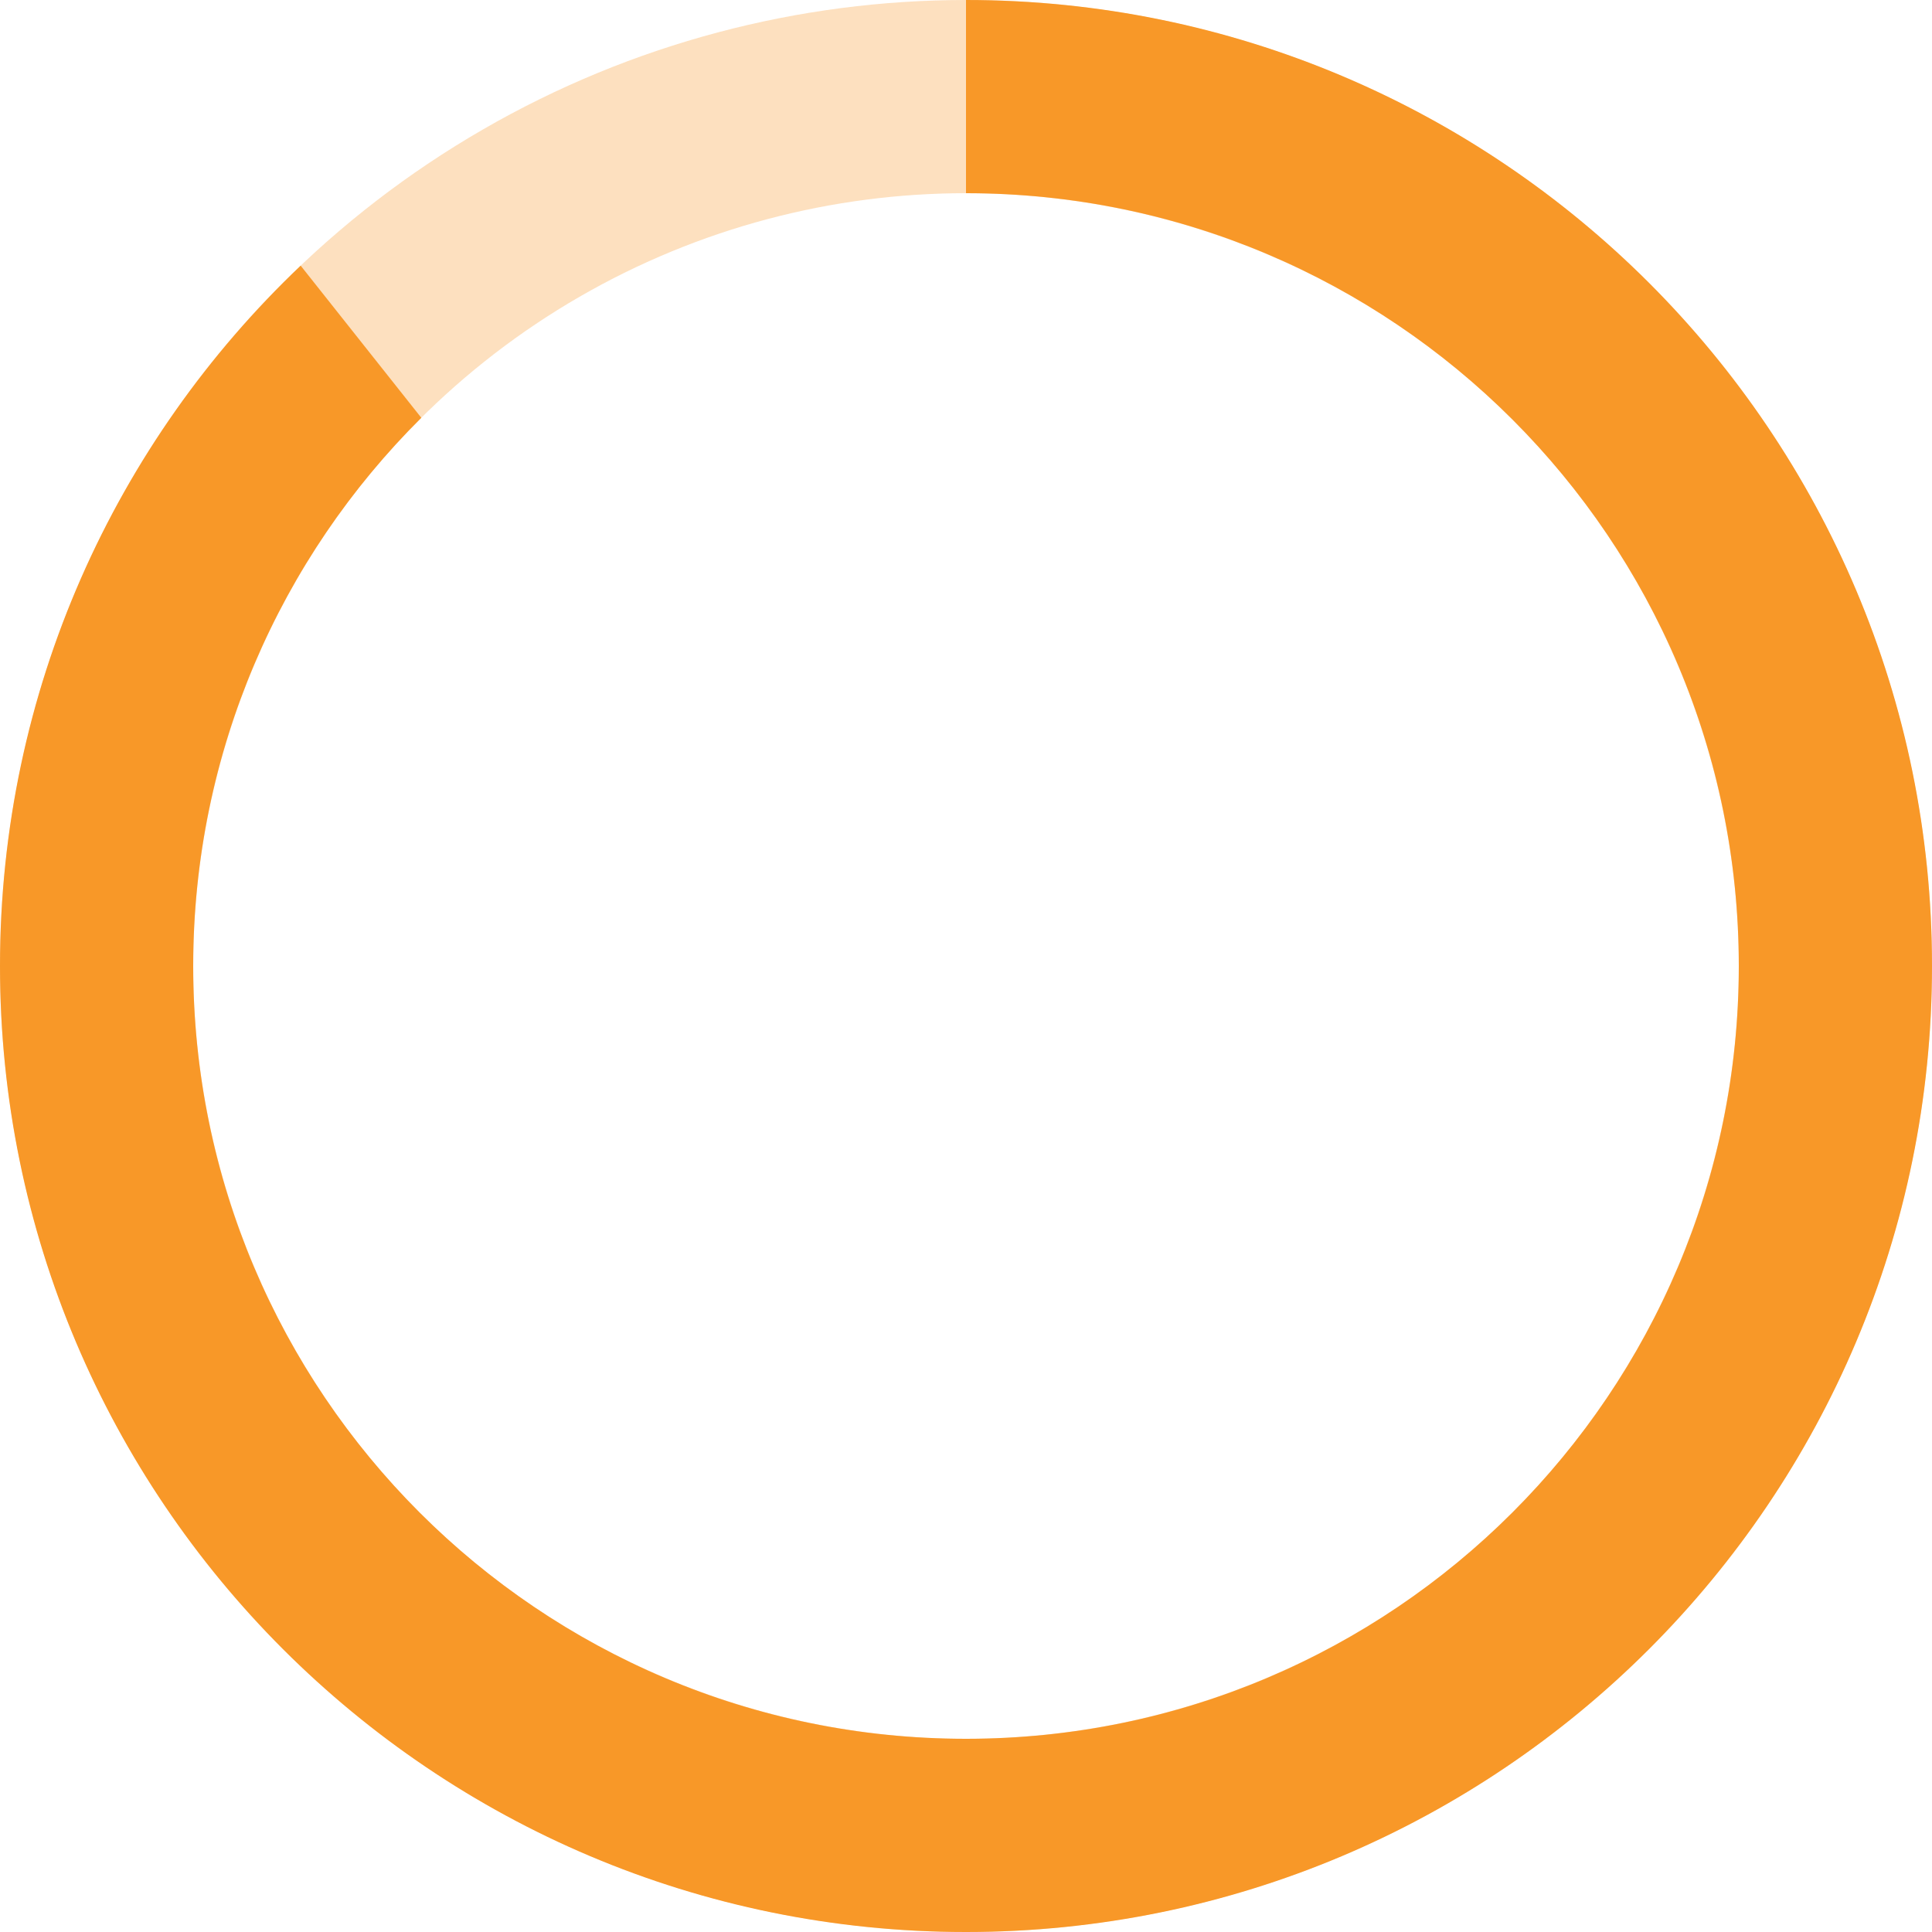 <svg width="40" height="40" viewBox="0 0 40 40" fill="none" xmlns="http://www.w3.org/2000/svg">
<g clip-path="url(#clip0_14754_3015)">
<circle opacity="0.3" cx="20" cy="20" r="18" stroke="#F89828" stroke-width="4"/>
<path d="M20 36C28.837 36 36 28.837 36 20C36 11.163 28.837 4 20 4V0C31.046 0 40 8.954 40 20C40 31.046 31.046 40 20 40C8.954 40 0 31.046 0 20C0 14.293 2.391 9.144 6.225 5.5L8.723 8.65C5.806 11.548 4 15.563 4 20C4 28.837 11.163 36 20 36Z" fill="#F89828"/>
</g>
<defs>
<clipPath id="clip0_14754_3015">
<rect width="40" height="40" fill="white"/>
</clipPath>
</defs>
</svg>
